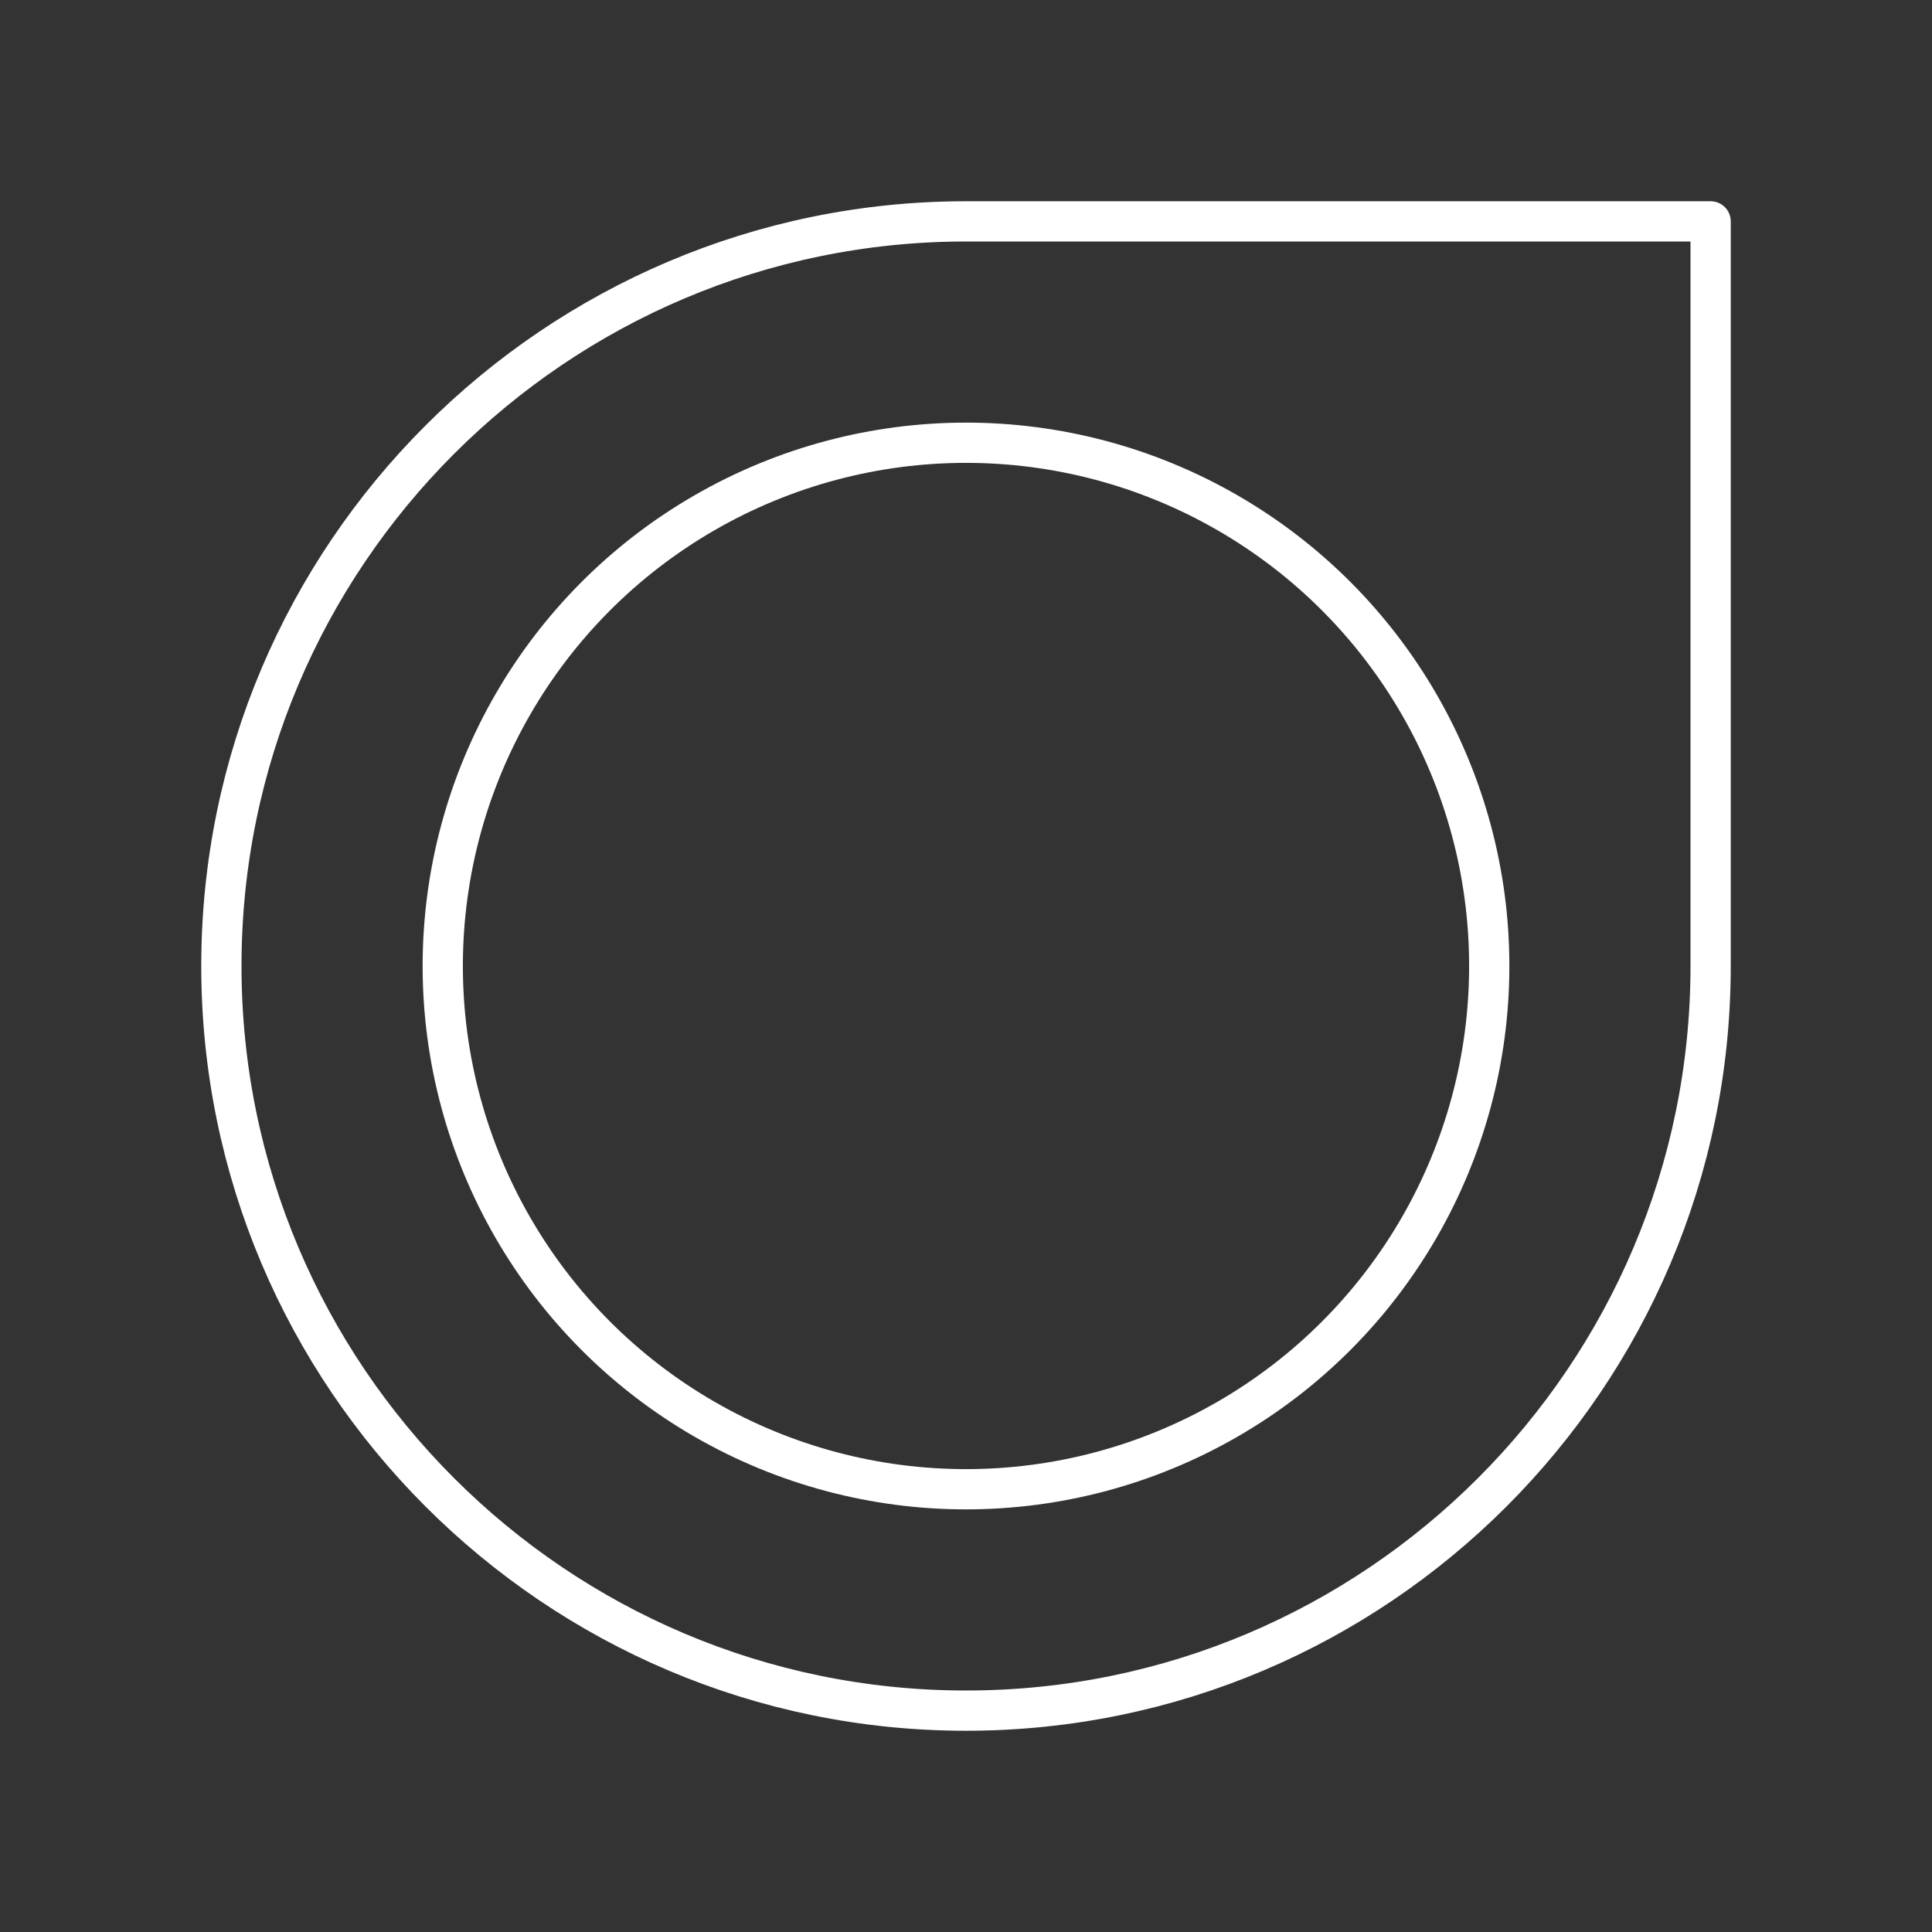 <svg viewBox="0 0 48 48" xmlns="http://www.w3.org/2000/svg">
    <rect x="0" y="0" width="48" height="48" fill="#333333" stroke="none"/>
    <style>
        .a{fill:none;stroke:#FFFFFF;stroke-linecap:round;stroke-linejoin:round}
    </style>
    <path class="a" d="M24,5.5C13.8,5.5,5.5,13.8,5.5,24S13.8,42.5,24,42.5S42.5,34.2,42.5,24V5.5H24z"/>
    <circle class="a" cx="24" cy="24" r="13"/>
</svg>